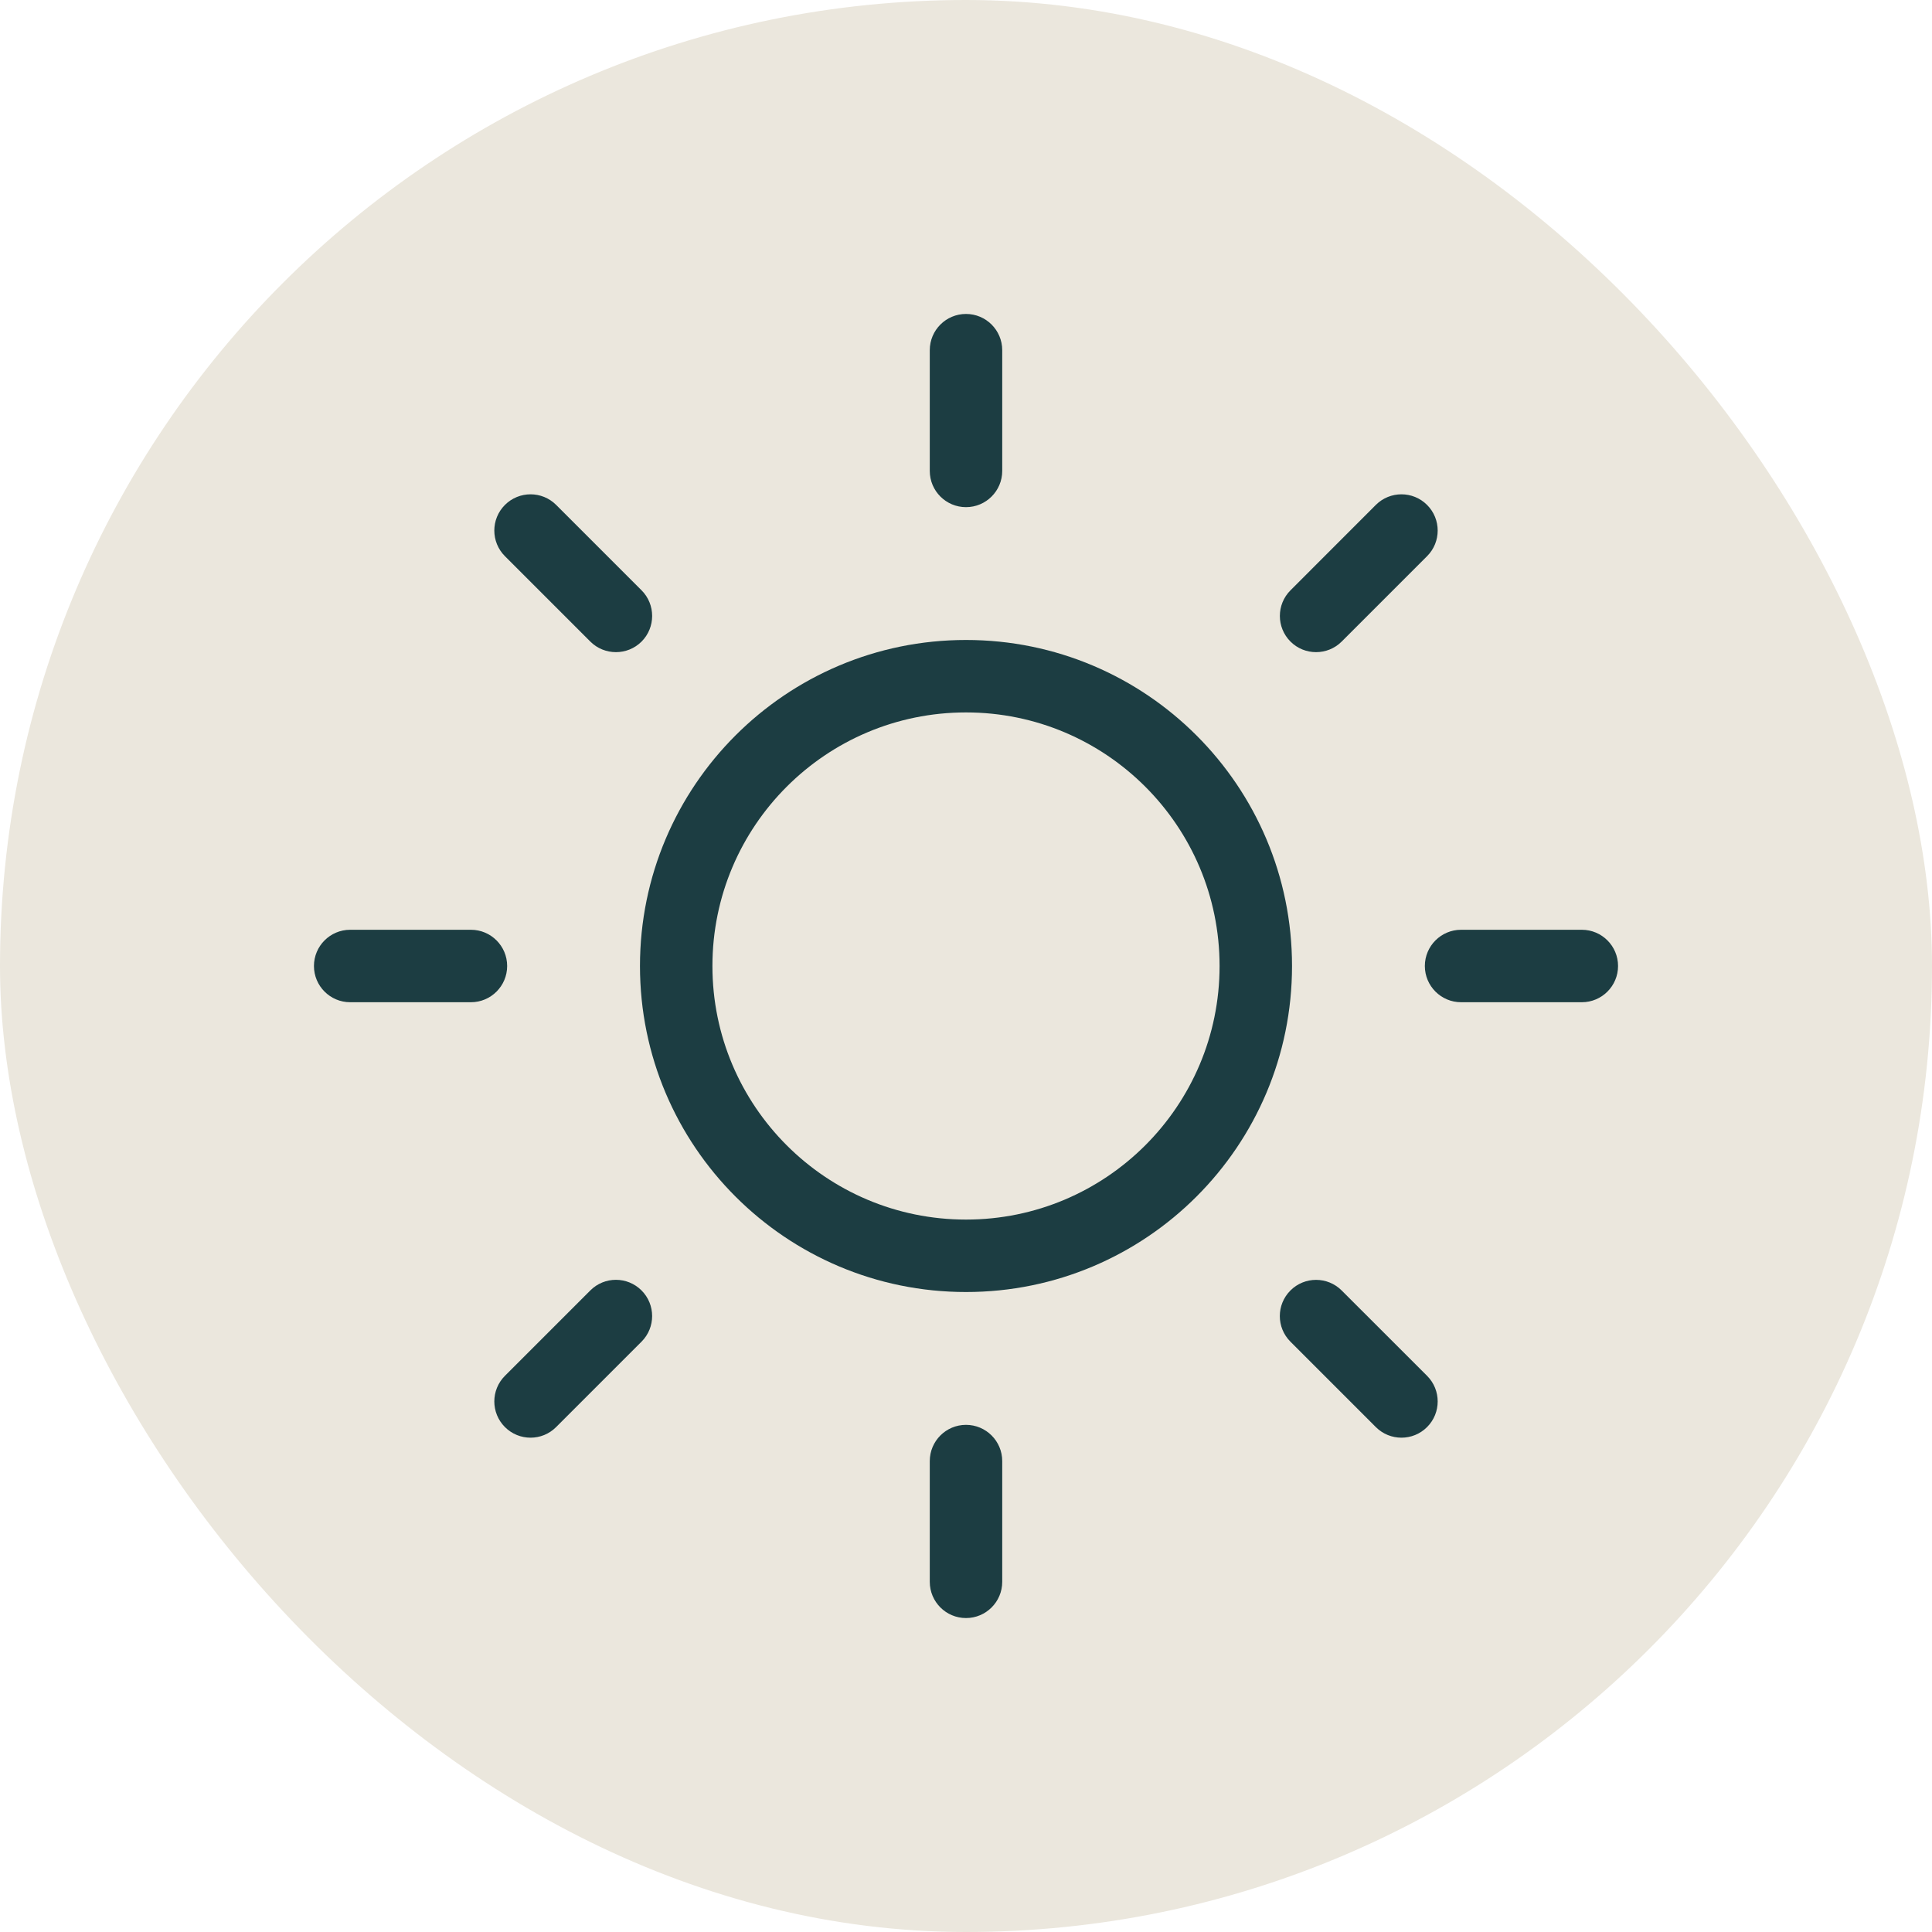 <svg width="40" height="40" viewBox="0 0 40 40" fill="none" xmlns="http://www.w3.org/2000/svg">
<rect width="40" height="40" rx="20" fill="#EBE7DD"/>
<path d="M25.25 20C25.25 22.899 22.899 25.25 20 25.25V26.75C23.728 26.75 26.75 23.728 26.75 20H25.25ZM20 14.75C22.899 14.75 25.25 17.101 25.25 20H26.75C26.75 16.272 23.728 13.25 20 13.25V14.75ZM14.75 20C14.75 17.101 17.101 14.75 20 14.75V13.25C16.272 13.25 13.25 16.272 13.25 20H14.75ZM20 25.25C17.101 25.25 14.75 22.899 14.75 20H13.25C13.25 23.728 16.272 26.75 20 26.75V25.25Z" fill="#1C3D42"/>
<path fill-rule="evenodd" clip-rule="evenodd" d="M20 6.5C19.586 6.5 19.25 6.836 19.25 7.25V9.75C19.25 10.164 19.586 10.5 20 10.5C20.414 10.5 20.75 10.164 20.75 9.75V7.25C20.75 6.836 20.414 6.5 20 6.5ZM20 29.5C19.586 29.5 19.25 29.836 19.25 30.25V32.75C19.25 33.164 19.586 33.5 20 33.5C20.414 33.5 20.75 33.164 20.75 32.75V30.25C20.75 29.836 20.414 29.5 20 29.5ZM7.25 20.75C6.836 20.75 6.5 20.414 6.5 20C6.5 19.586 6.836 19.25 7.25 19.25H9.75C10.164 19.25 10.5 19.586 10.5 20C10.5 20.414 10.164 20.75 9.75 20.75H7.25ZM29.5 20C29.5 20.414 29.836 20.75 30.25 20.75H32.75C33.164 20.75 33.5 20.414 33.5 20C33.5 19.586 33.164 19.25 32.75 19.25H30.25C29.836 19.25 29.5 19.586 29.5 20ZM28.485 10.454C28.778 10.161 29.253 10.161 29.546 10.454C29.839 10.747 29.839 11.222 29.546 11.515L27.778 13.283C27.485 13.575 27.01 13.575 26.718 13.283C26.425 12.99 26.425 12.515 26.718 12.222L28.485 10.454ZM13.282 26.717C12.989 26.424 12.514 26.424 12.222 26.717L10.454 28.485C10.161 28.778 10.161 29.253 10.454 29.546C10.747 29.839 11.222 29.839 11.514 29.546L13.282 27.778C13.575 27.485 13.575 27.01 13.282 26.717ZM10.454 11.515C10.161 11.222 10.161 10.747 10.454 10.454C10.747 10.161 11.222 10.161 11.515 10.454L13.283 12.222C13.575 12.515 13.575 12.99 13.283 13.283C12.99 13.575 12.515 13.575 12.222 13.283L10.454 11.515ZM26.717 26.718C26.424 27.011 26.424 27.485 26.717 27.778L28.485 29.546C28.778 29.839 29.253 29.839 29.546 29.546C29.839 29.253 29.839 28.778 29.546 28.485L27.778 26.718C27.485 26.425 27.01 26.425 26.717 26.718Z" fill="#1C3D42"/>
</svg>
